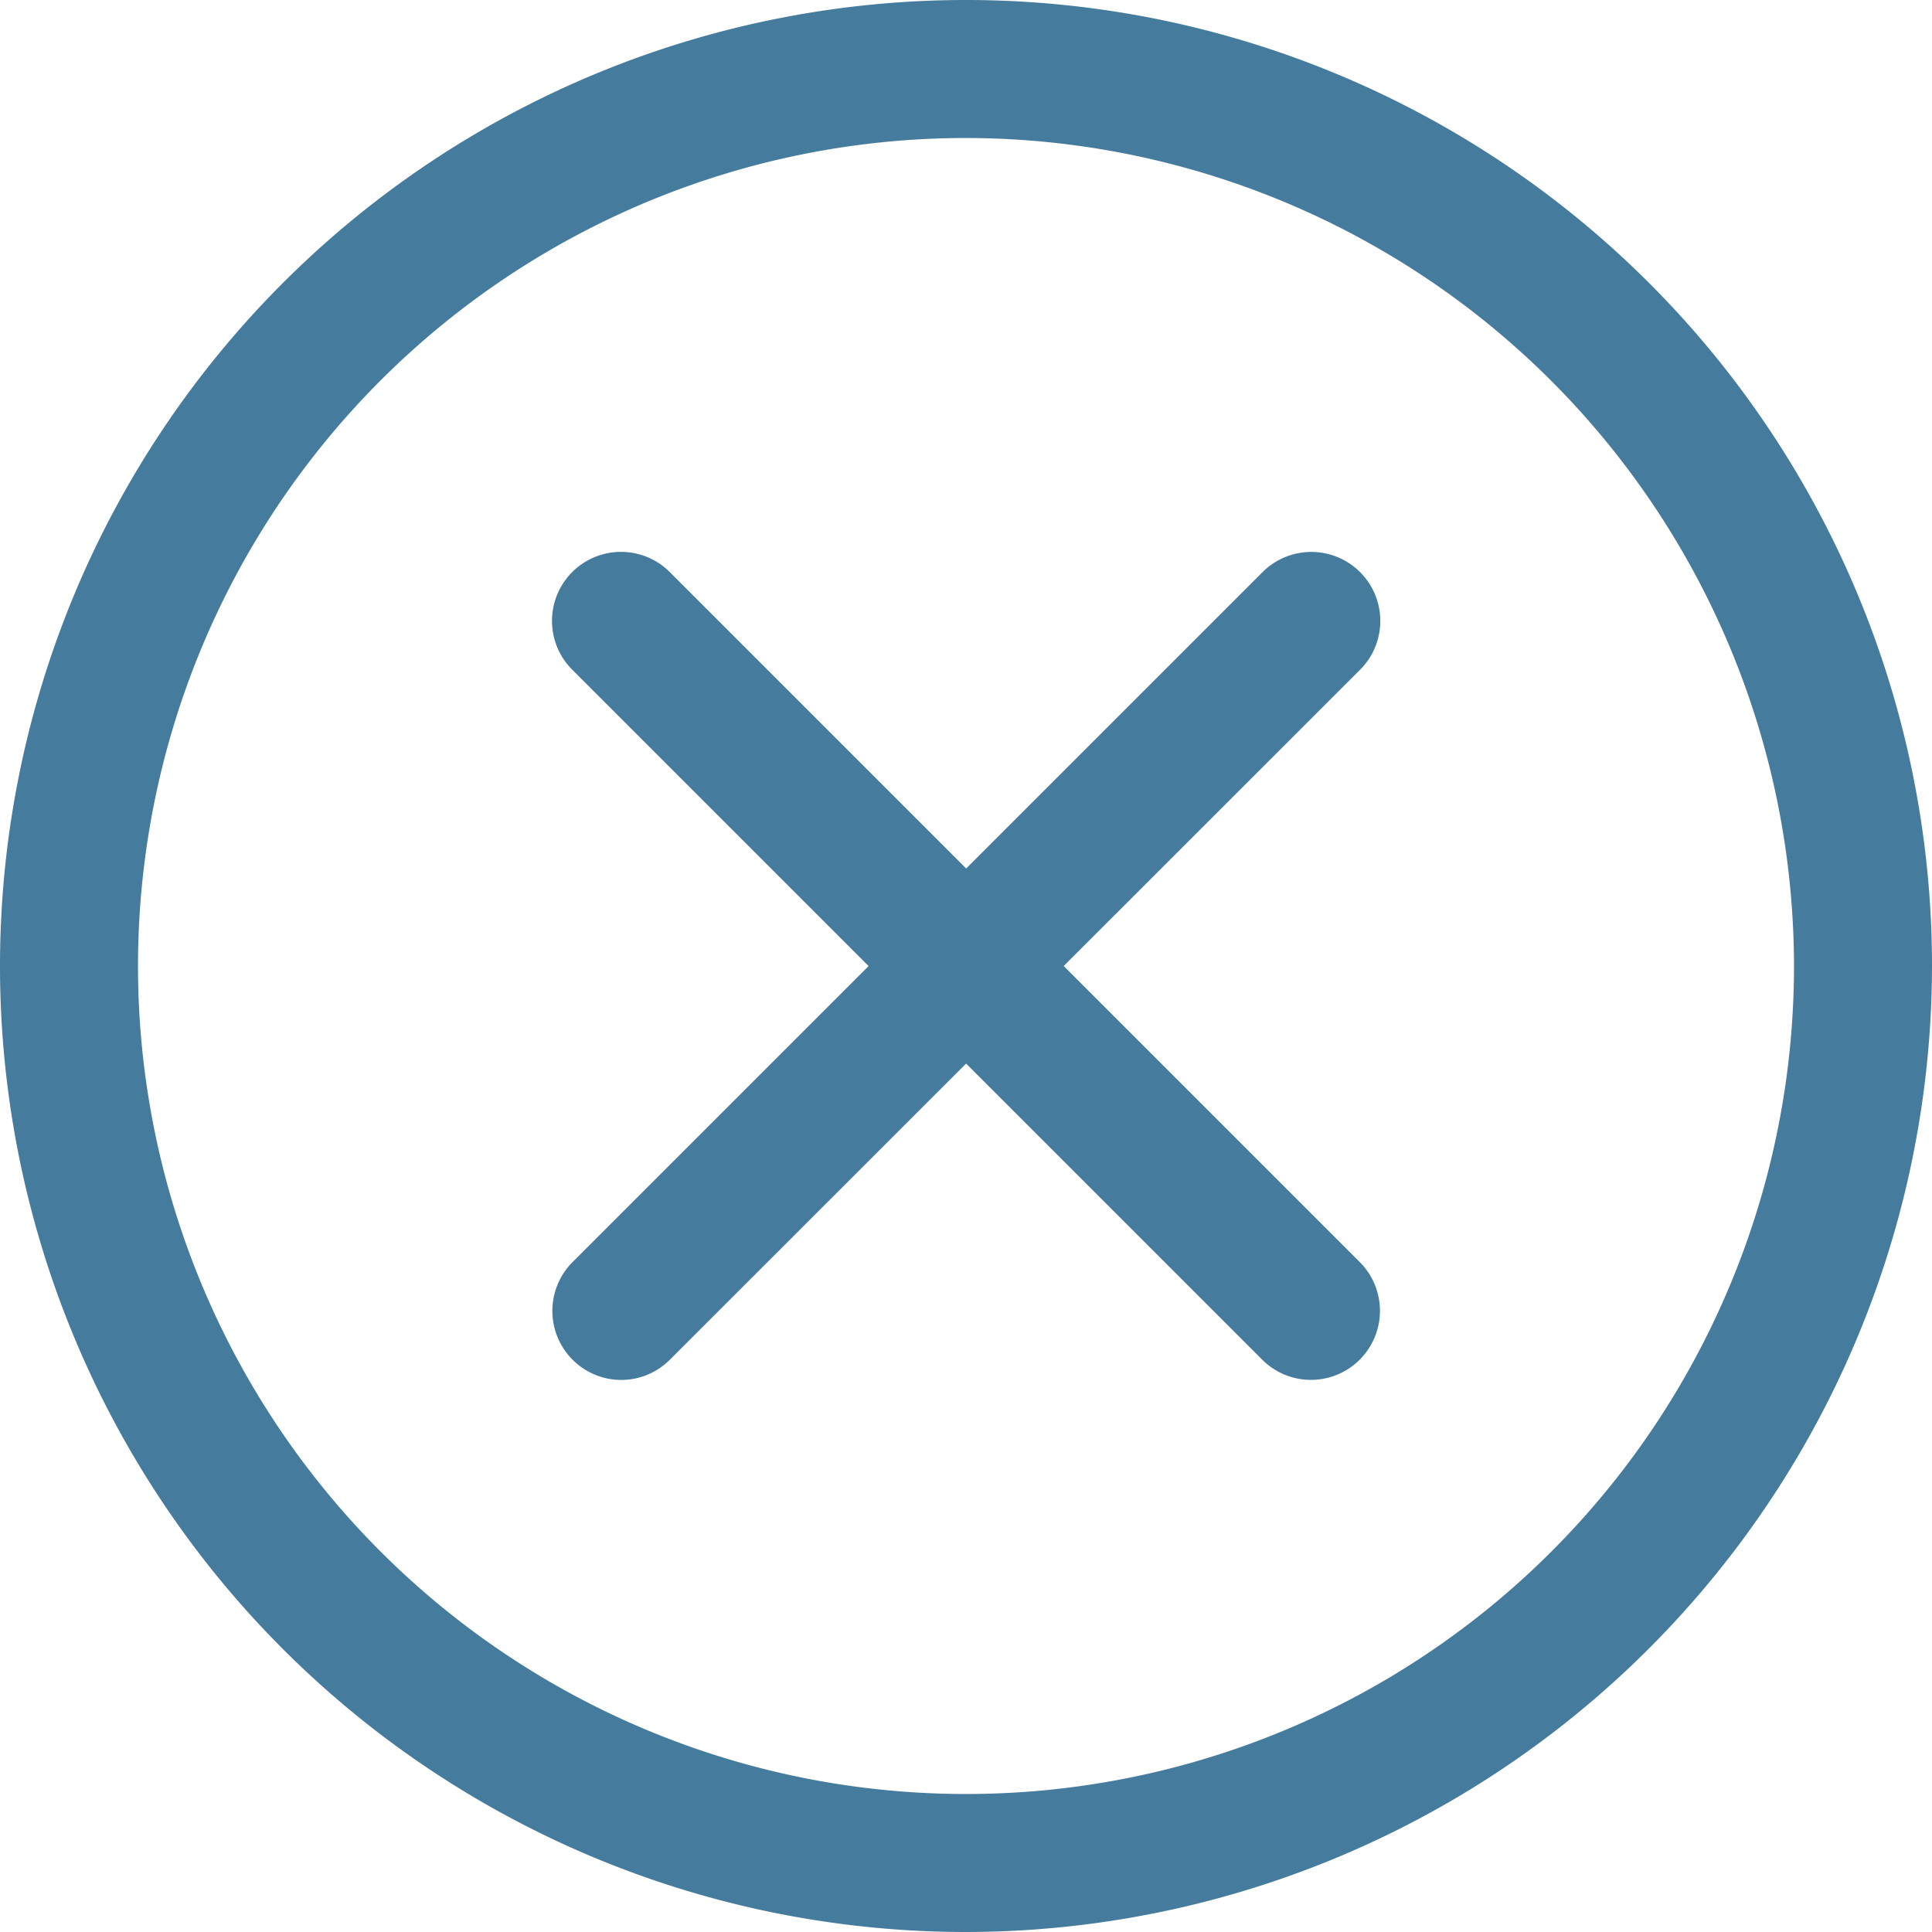 <svg id="x-mark" xmlns="http://www.w3.org/2000/svg" width="31.066" height="31.066" viewBox="0 0 31.066 31.066">
  <path id="Tracé_4499" data-name="Tracé 4499" d="M15.533,31.066A15.533,15.533,0,1,1,31.066,15.533,15.551,15.551,0,0,1,15.533,31.066Zm0-28.847A13.314,13.314,0,1,0,28.847,15.533,13.329,13.329,0,0,0,15.533,2.219Zm0,0" fill="#457b9d"/>
  <path id="Tracé_4500" data-name="Tracé 4500" d="M158.492,159.6a1.105,1.105,0,0,1-.785-.325l-11.095-11.095a1.109,1.109,0,0,1,1.569-1.569l11.095,11.095a1.11,1.11,0,0,1-.784,1.894Zm0,0" transform="translate(-137.411 -137.412)" fill="#457b9d"/>
  <path id="Tracé_4501" data-name="Tracé 4501" d="M147.4,159.6a1.11,1.11,0,0,1-.784-1.894l11.095-11.095a1.109,1.109,0,1,1,1.569,1.569L148.18,159.276A1.105,1.105,0,0,1,147.4,159.6Zm0,0" transform="translate(-137.41 -137.411)" fill="#457b9d"/>
</svg>
